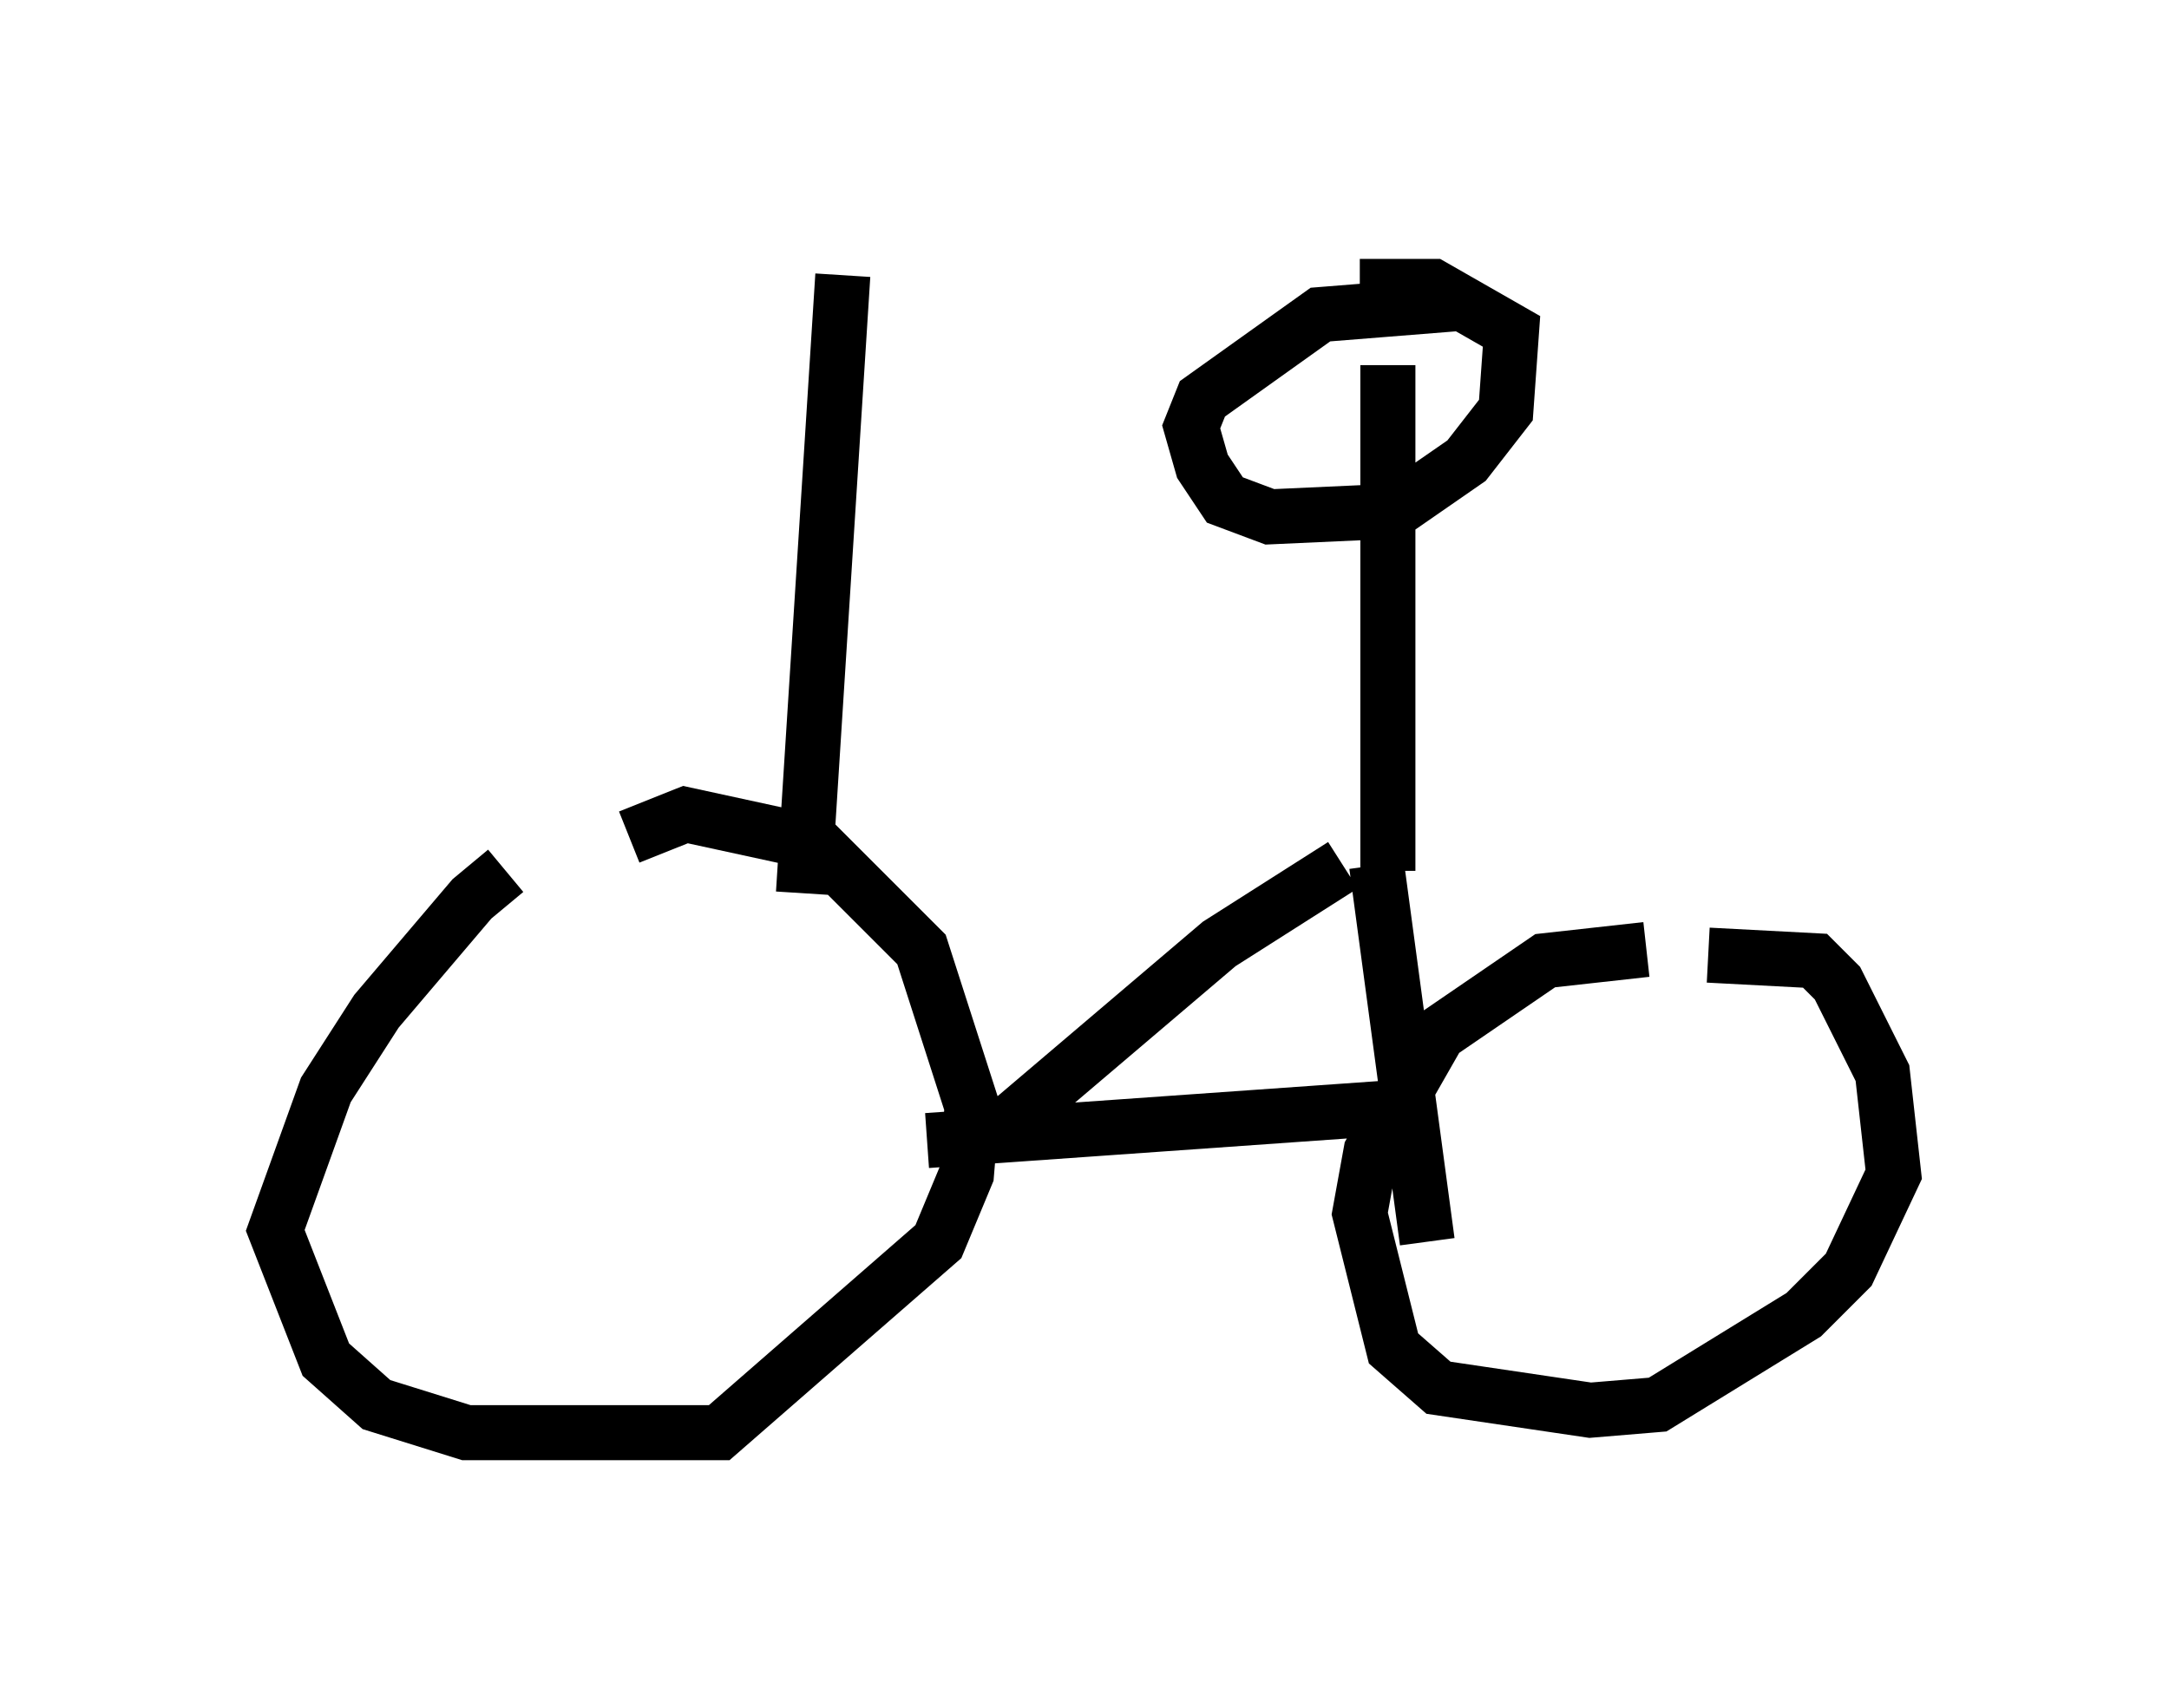 <?xml version="1.0" encoding="utf-8" ?>
<svg baseProfile="full" height="31.029" version="1.1" width="39.4" xmlns="http://www.w3.org/2000/svg" xmlns:ev="http://www.w3.org/2001/xml-events" xmlns:xlink="http://www.w3.org/1999/xlink"><defs /><rect fill="white" height="31.029" width="39.4" x="0" y="0" /><path d="M9.696, 15.821 m-0.51, 0.0 l-0.613, 0.51 -1.735, 2.042 l-0.919, 1.429 -0.919, 2.552 l0.919, 2.348 0.919, 0.817 l1.633, 0.51 4.594, 0.0 l3.981, -3.471 0.51, -1.225 l0.102, -1.225 -0.919, -2.858 l-1.94, -1.94 -2.348, -0.51 l-1.021, 0.408 m18.477, 2.042 l-1.838, 0.204 -1.94, 1.327 l-1.225, 2.144 -0.204, 1.123 l0.613, 2.45 0.817, 0.715 l2.756, 0.408 1.225, -0.102 l2.654, -1.633 0.817, -0.817 l0.817, -1.735 -0.204, -1.838 l-0.817, -1.633 -0.408, -0.408 l-1.94, -0.102 m-5.513, 2.756 l-8.677, 0.613 m1.225, -0.102 l4.083, -3.471 2.246, -1.429 m0.613, 0.0 l0.919, 6.84 m-0.715, -6.738 l0.0, -9.188 m1.327, -1.123 l-2.552, 0.204 -2.144, 1.531 l-0.204, 0.51 0.204, 0.715 l0.408, 0.613 0.817, 0.306 l2.246, -0.102 1.327, -0.919 l0.715, -0.919 0.102, -1.429 l-1.429, -0.817 -1.327, 0.0 m-10.106, 11.025 l0.715, -11.229 " fill="none" stroke="black" stroke-width="1" /></svg>